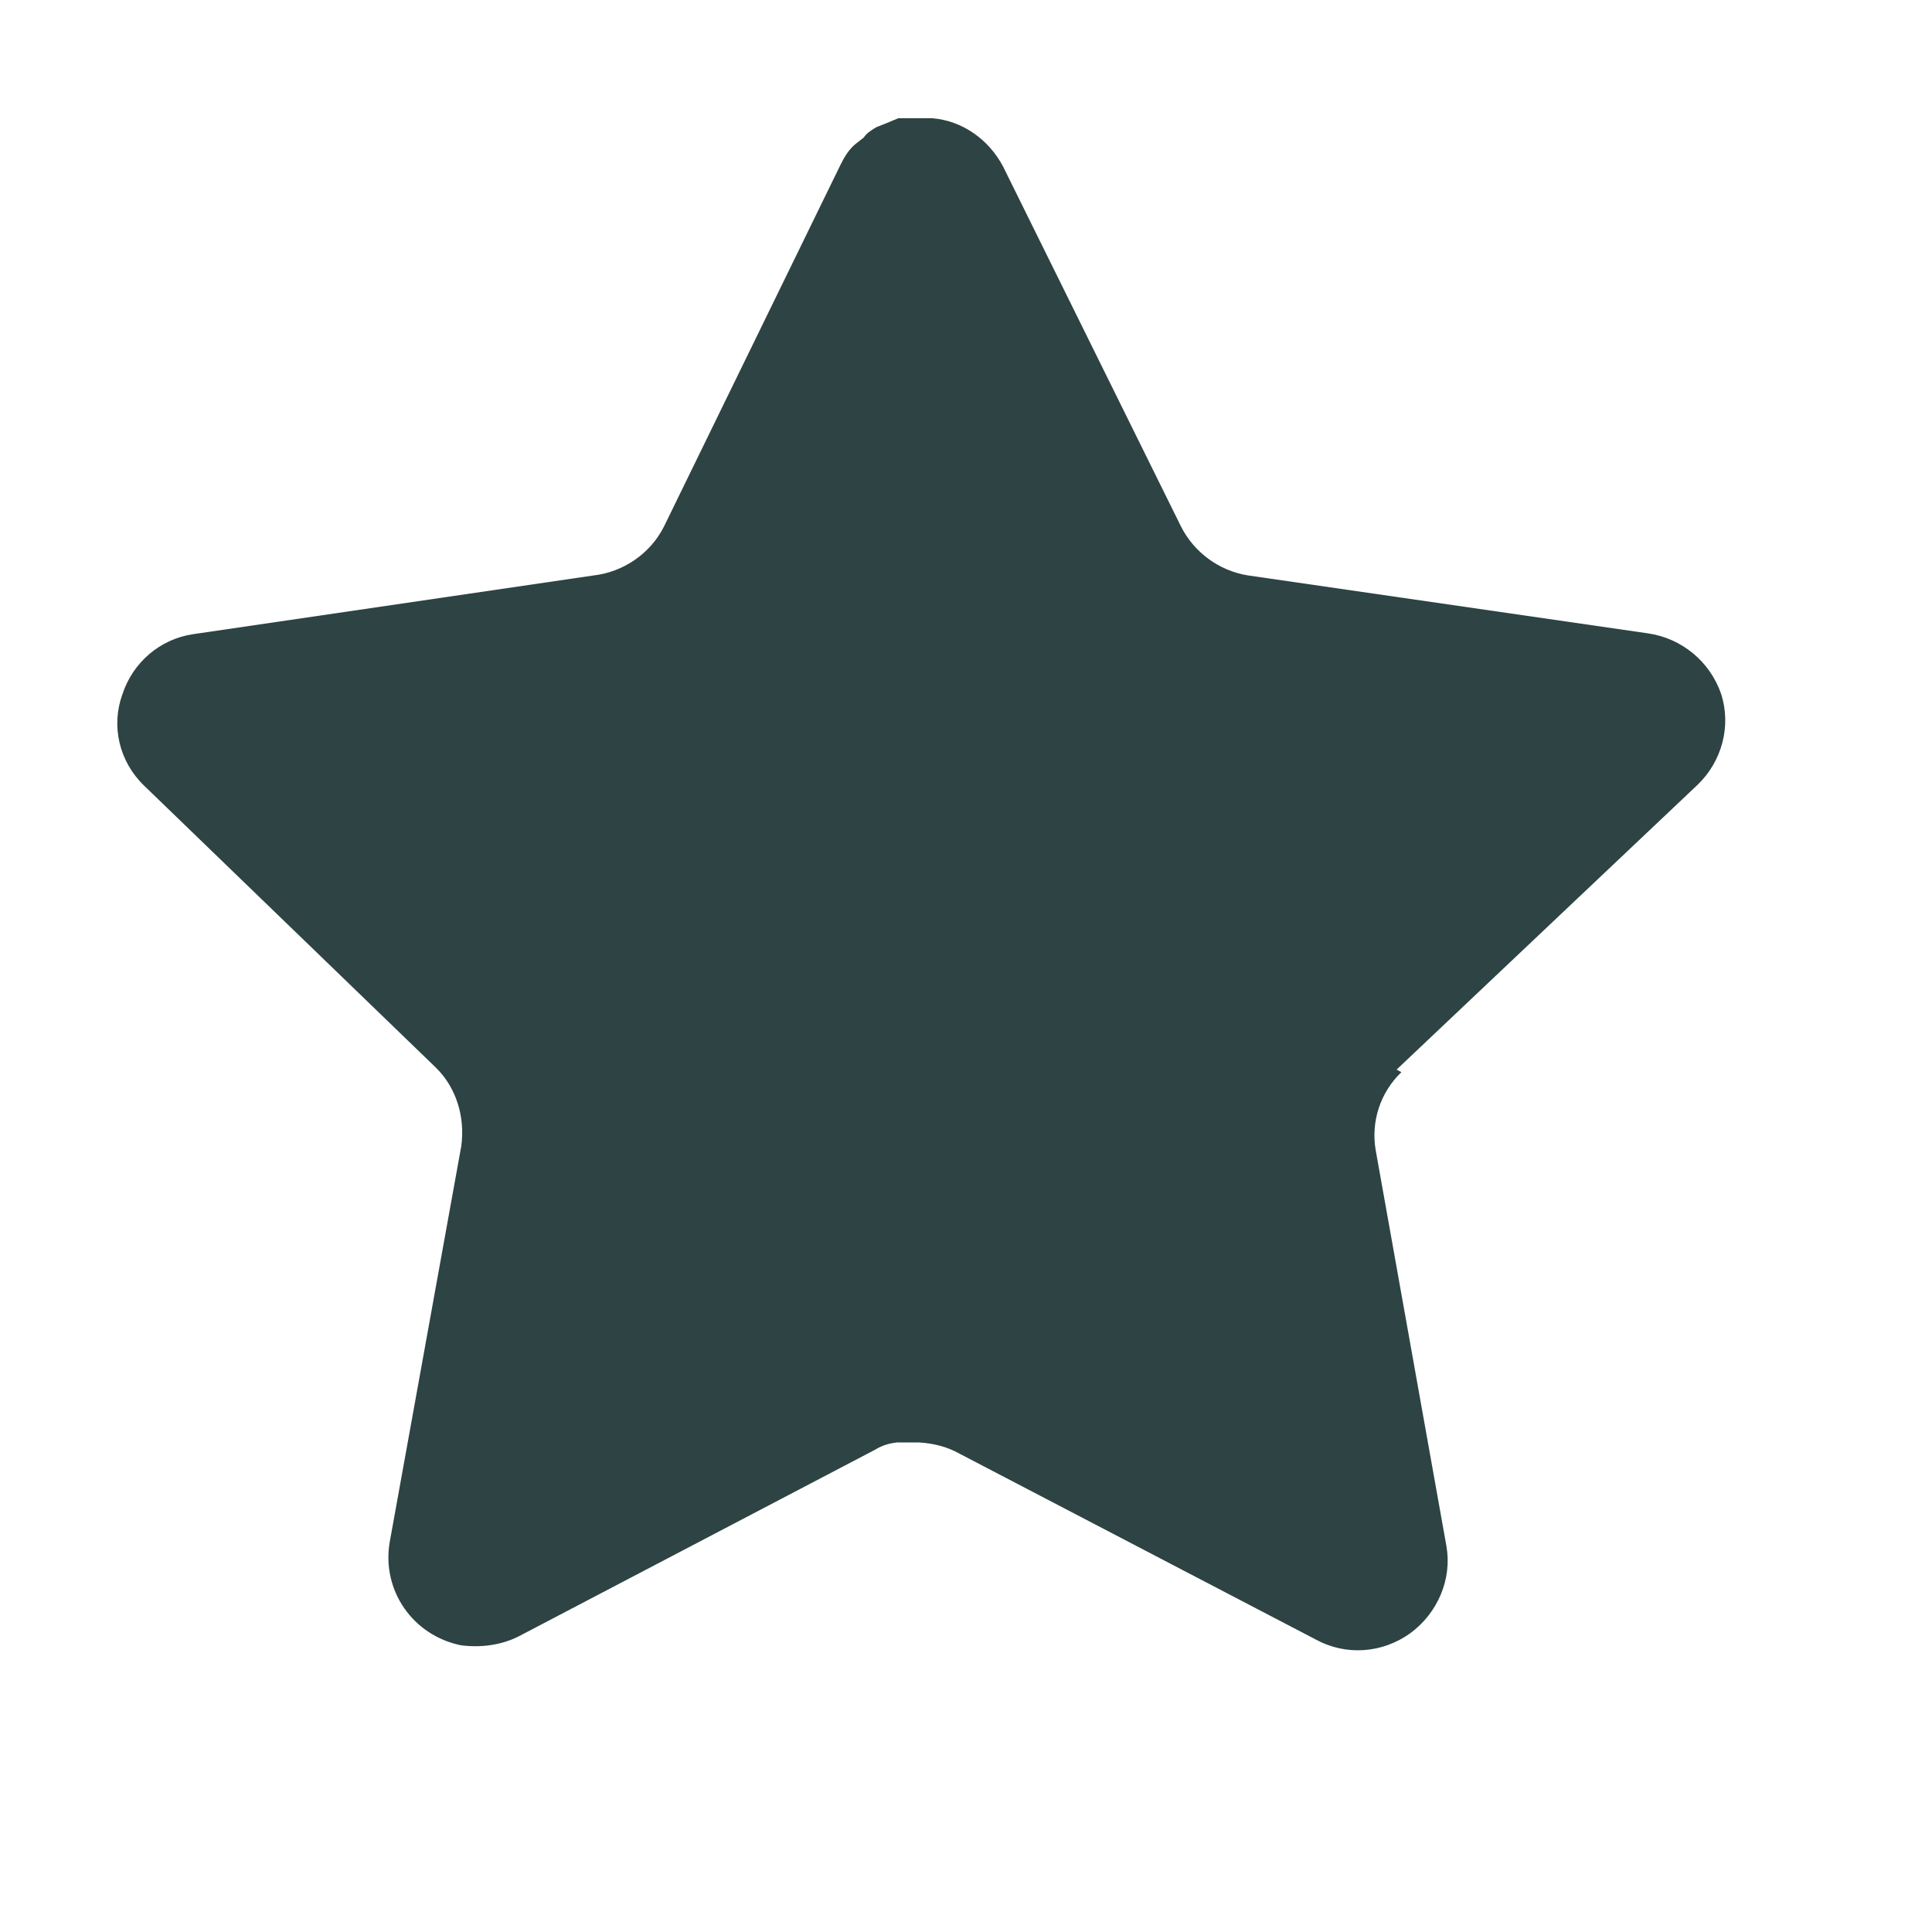 <svg xmlns="http://www.w3.org/2000/svg" width="100%" viewBox="0 0 16 16" fill="none"><path d="M11.606 8.879C11.432 9.046 11.352 9.286 11.393 9.526L11.979 12.806C12.026 13.079 11.906 13.359 11.679 13.526C11.446 13.693 11.146 13.713 10.899 13.579L7.947 12.039C7.84 11.979 7.727 11.953 7.613 11.946H7.427C7.36 11.953 7.3 11.973 7.247 12.006L4.293 13.553C4.147 13.626 3.98 13.646 3.82 13.626C3.42 13.546 3.16 13.172 3.227 12.773L3.82 9.492C3.853 9.253 3.78 9.006 3.607 8.839L1.193 6.506C0.986 6.306 0.919 6.012 1.013 5.752C1.099 5.486 1.326 5.292 1.599 5.252L4.913 4.766C5.159 4.739 5.386 4.586 5.499 4.36L6.96 1.366C6.993 1.299 7.033 1.232 7.093 1.186L7.153 1.139C7.18 1.099 7.22 1.076 7.26 1.052L7.327 1.026L7.44 0.979H7.72C7.967 0.999 8.187 1.152 8.307 1.379L9.78 4.359C9.887 4.572 10.093 4.726 10.333 4.765L13.646 5.245C13.927 5.285 14.16 5.478 14.253 5.745C14.34 6.012 14.26 6.305 14.06 6.498L11.566 8.858L11.606 8.879Z" fill="#2e4343"></path></svg>